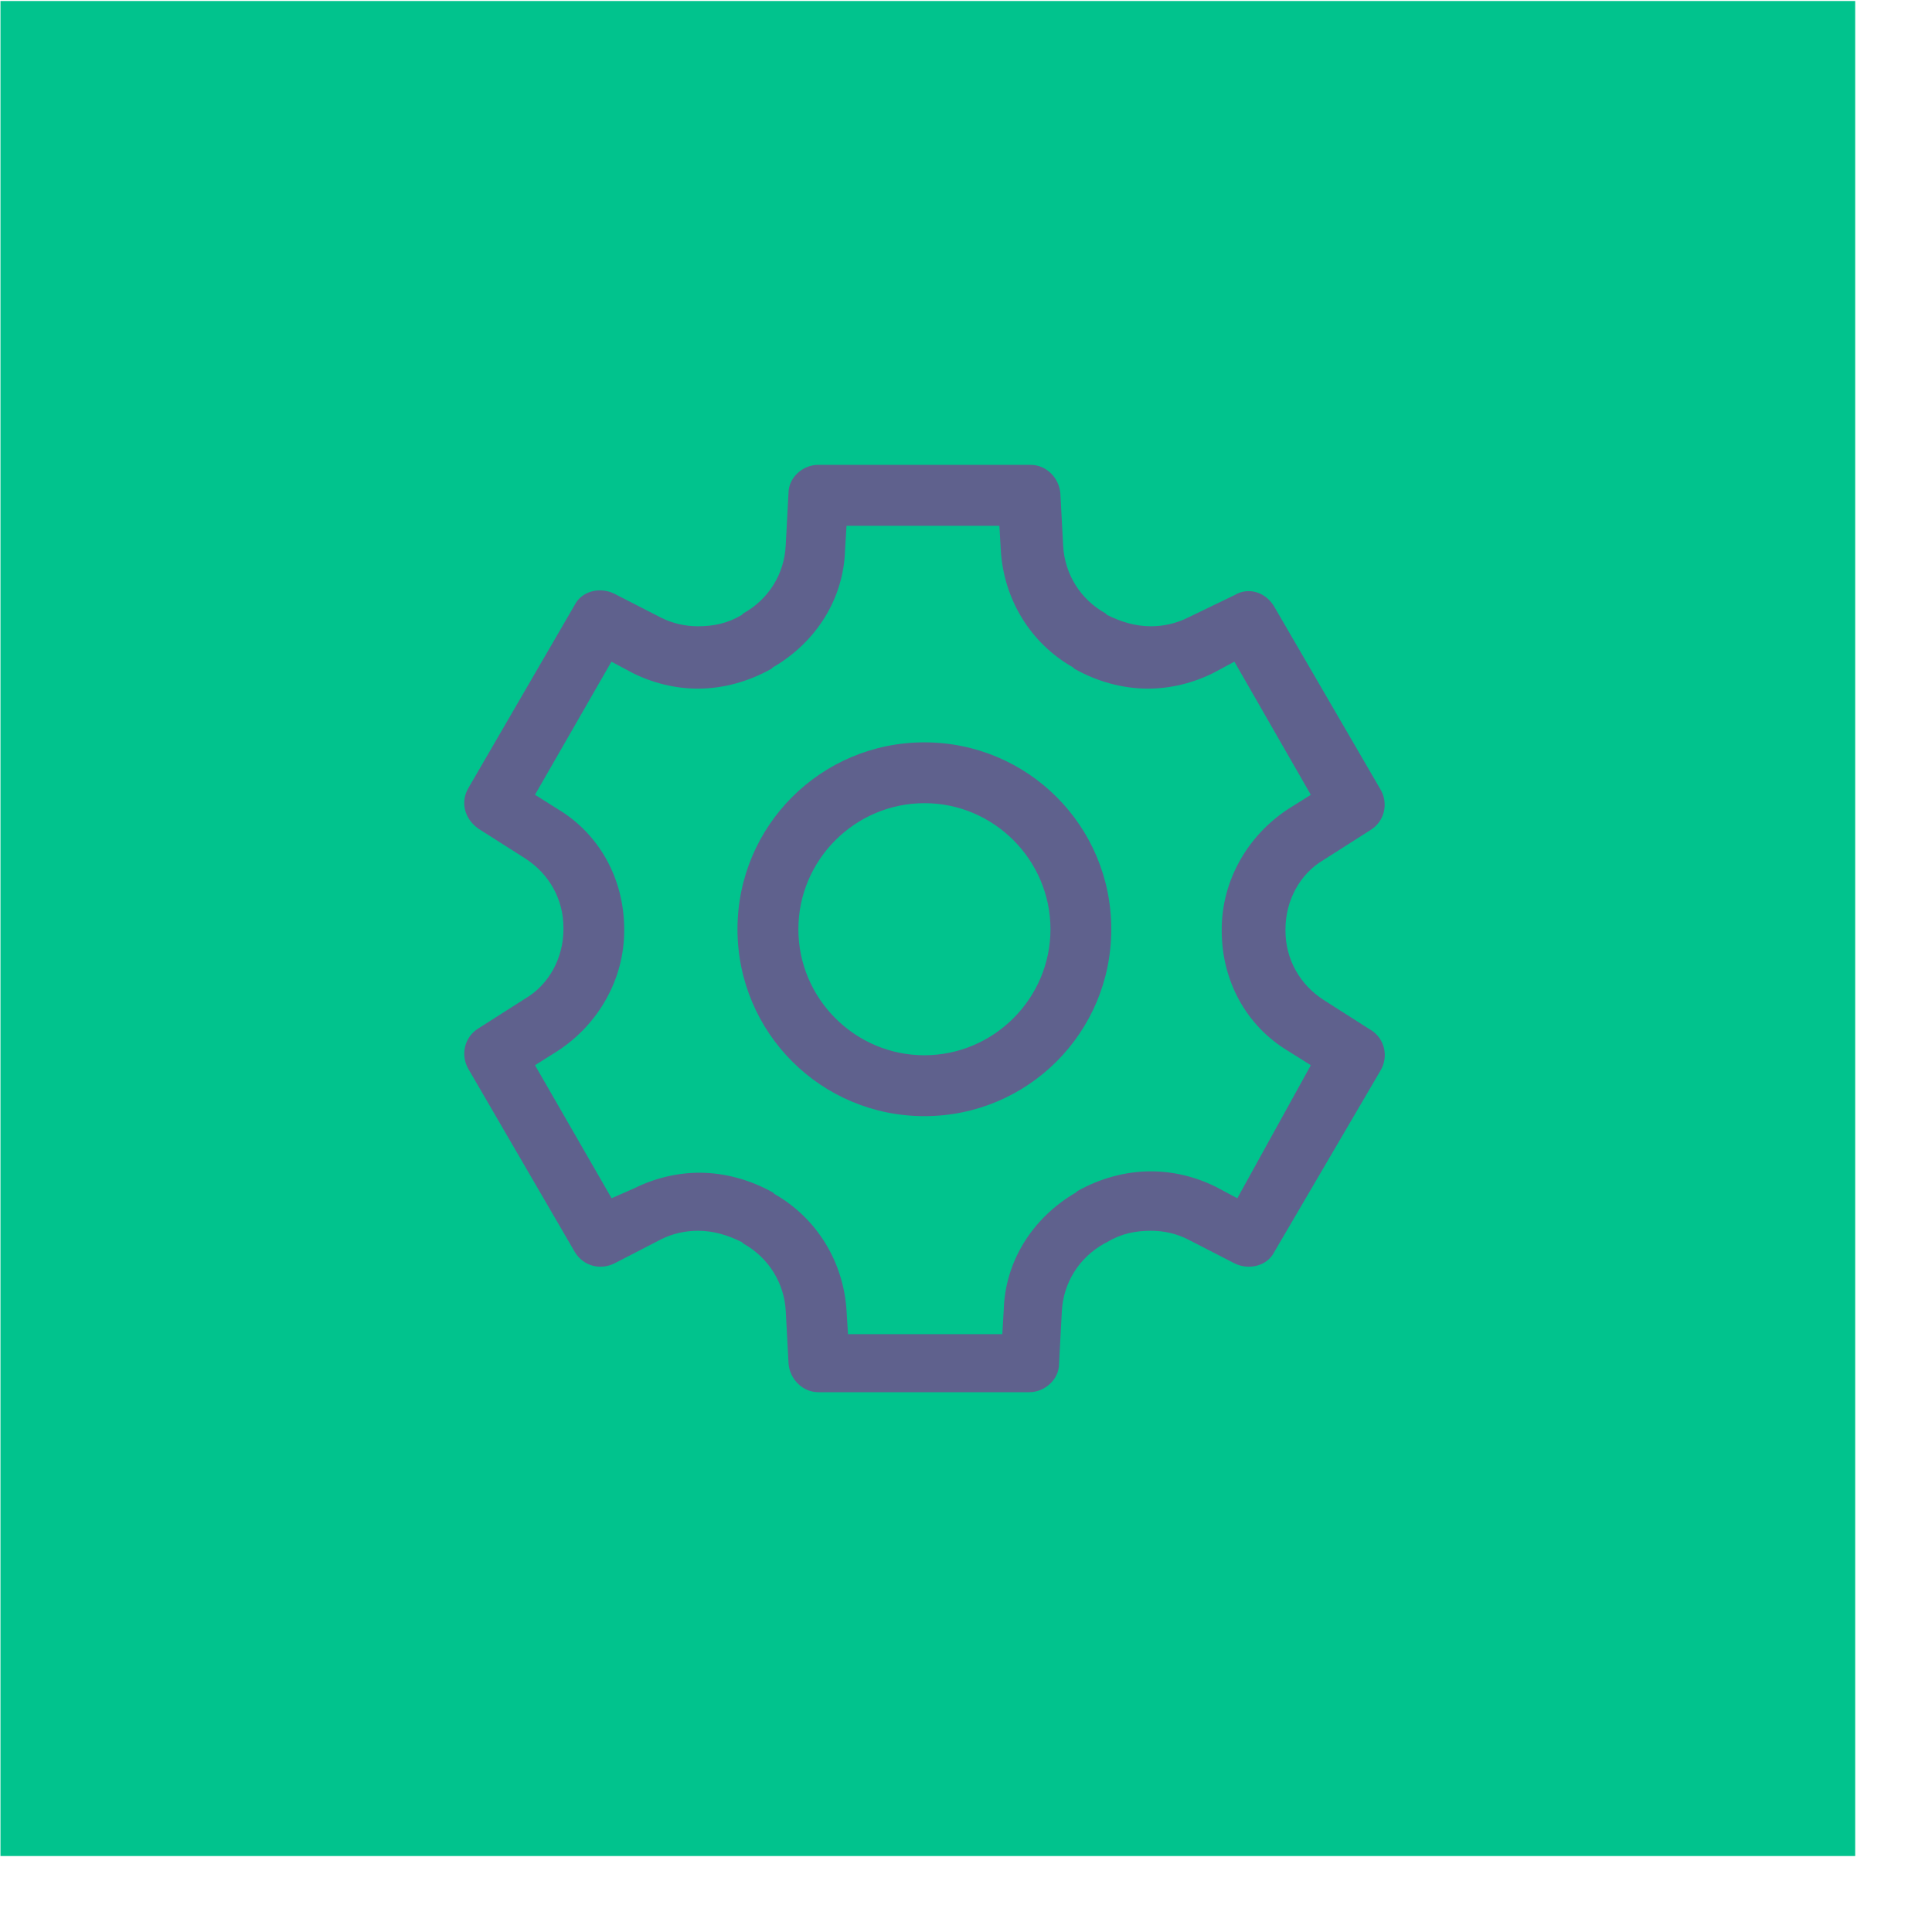 <svg width="25" height="25" viewBox="0 0 25 25" fill="none" xmlns="http://www.w3.org/2000/svg">
<rect width="24" height="24.004" transform="translate(0.006 0.013)" fill="#01C38D"/>
<g clip-path="url(#clip0_558_11577)">
<path fill-rule="evenodd" clip-rule="evenodd" d="M11.961 9.606C10.624 9.606 9.543 10.686 9.543 12.024C9.543 13.362 10.624 14.443 11.961 14.443C13.3 14.443 14.38 13.362 14.38 12.024C14.38 10.686 13.3 9.606 11.961 9.606ZM11.961 13.655C11.065 13.655 10.331 12.922 10.331 12.024C10.331 11.127 11.065 10.393 11.963 10.393C12.859 10.393 13.593 11.127 13.593 12.024C13.593 12.921 12.858 13.655 11.961 13.655ZM17.733 13.325L17.129 12.94C16.816 12.739 16.634 12.408 16.634 12.043V12.024C16.634 11.658 16.817 11.309 17.128 11.127L17.732 10.742C17.917 10.631 17.971 10.393 17.861 10.211L16.487 7.847C16.377 7.663 16.157 7.591 15.974 7.701L15.369 7.993C15.223 8.066 15.058 8.104 14.894 8.104C14.692 8.104 14.509 8.048 14.325 7.957L14.307 7.938C13.978 7.755 13.776 7.426 13.757 7.059L13.721 6.382C13.703 6.18 13.537 6.015 13.336 6.015H10.588C10.386 6.015 10.203 6.18 10.203 6.382L10.167 7.059C10.149 7.426 9.947 7.755 9.617 7.938L9.599 7.957C9.415 8.067 9.232 8.104 9.03 8.104C8.866 8.104 8.701 8.066 8.555 7.993L7.95 7.683C7.767 7.591 7.529 7.645 7.436 7.829L6.064 10.192C5.953 10.375 6.008 10.595 6.192 10.724L6.796 11.108C7.109 11.31 7.291 11.639 7.291 12.005V12.024C7.291 12.39 7.108 12.739 6.797 12.921L6.193 13.306C6.008 13.417 5.954 13.655 6.064 13.838L7.438 16.201C7.548 16.384 7.768 16.439 7.951 16.348L8.556 16.036C8.702 15.963 8.867 15.926 9.031 15.926C9.233 15.926 9.416 15.982 9.6 16.073L9.618 16.091C9.948 16.275 10.15 16.605 10.168 16.971L10.204 17.648C10.222 17.85 10.388 18.015 10.589 18.015H13.319C13.52 18.015 13.704 17.85 13.704 17.648L13.74 16.971C13.758 16.604 13.96 16.275 14.29 16.091L14.326 16.073C14.51 15.962 14.693 15.926 14.895 15.926C15.059 15.926 15.224 15.963 15.37 16.037L15.975 16.348C16.158 16.439 16.397 16.384 16.489 16.201L17.862 13.856C17.973 13.673 17.918 13.435 17.734 13.325H17.733ZM16.01 15.505L15.736 15.359C15.479 15.23 15.187 15.157 14.894 15.157C14.563 15.157 14.234 15.248 13.941 15.413L13.922 15.431C13.354 15.762 13.005 16.329 12.988 16.953L12.97 17.264H10.973L10.955 16.971C10.918 16.329 10.57 15.762 10.02 15.449L10.002 15.431C9.709 15.267 9.379 15.175 9.049 15.175C8.756 15.175 8.463 15.249 8.206 15.377L7.914 15.505L6.923 13.784L7.215 13.6C7.748 13.253 8.077 12.666 8.077 12.044V12.025C8.077 11.384 7.765 10.797 7.215 10.468L6.923 10.284L7.912 8.562L8.187 8.709C8.444 8.837 8.737 8.911 9.029 8.911C9.36 8.911 9.689 8.819 9.982 8.654L10.001 8.636C10.569 8.306 10.918 7.739 10.935 7.114L10.954 6.804H12.932L12.95 7.115C12.987 7.756 13.335 8.324 13.885 8.636L13.903 8.654C14.195 8.819 14.526 8.911 14.855 8.911C15.149 8.911 15.442 8.837 15.699 8.709L15.973 8.562L16.962 10.285L16.67 10.468C16.138 10.816 15.809 11.402 15.809 12.025V12.044C15.809 12.684 16.12 13.271 16.669 13.6L16.962 13.784L16.01 15.507V15.505Z" fill="#5F618D"/>
</g>
<defs>
<clipPath id="clip0_558_11577">
<rect width="16" height="16" fill="white" transform="translate(4.006 4.015)"/>
</clipPath>
</defs>
</svg>
